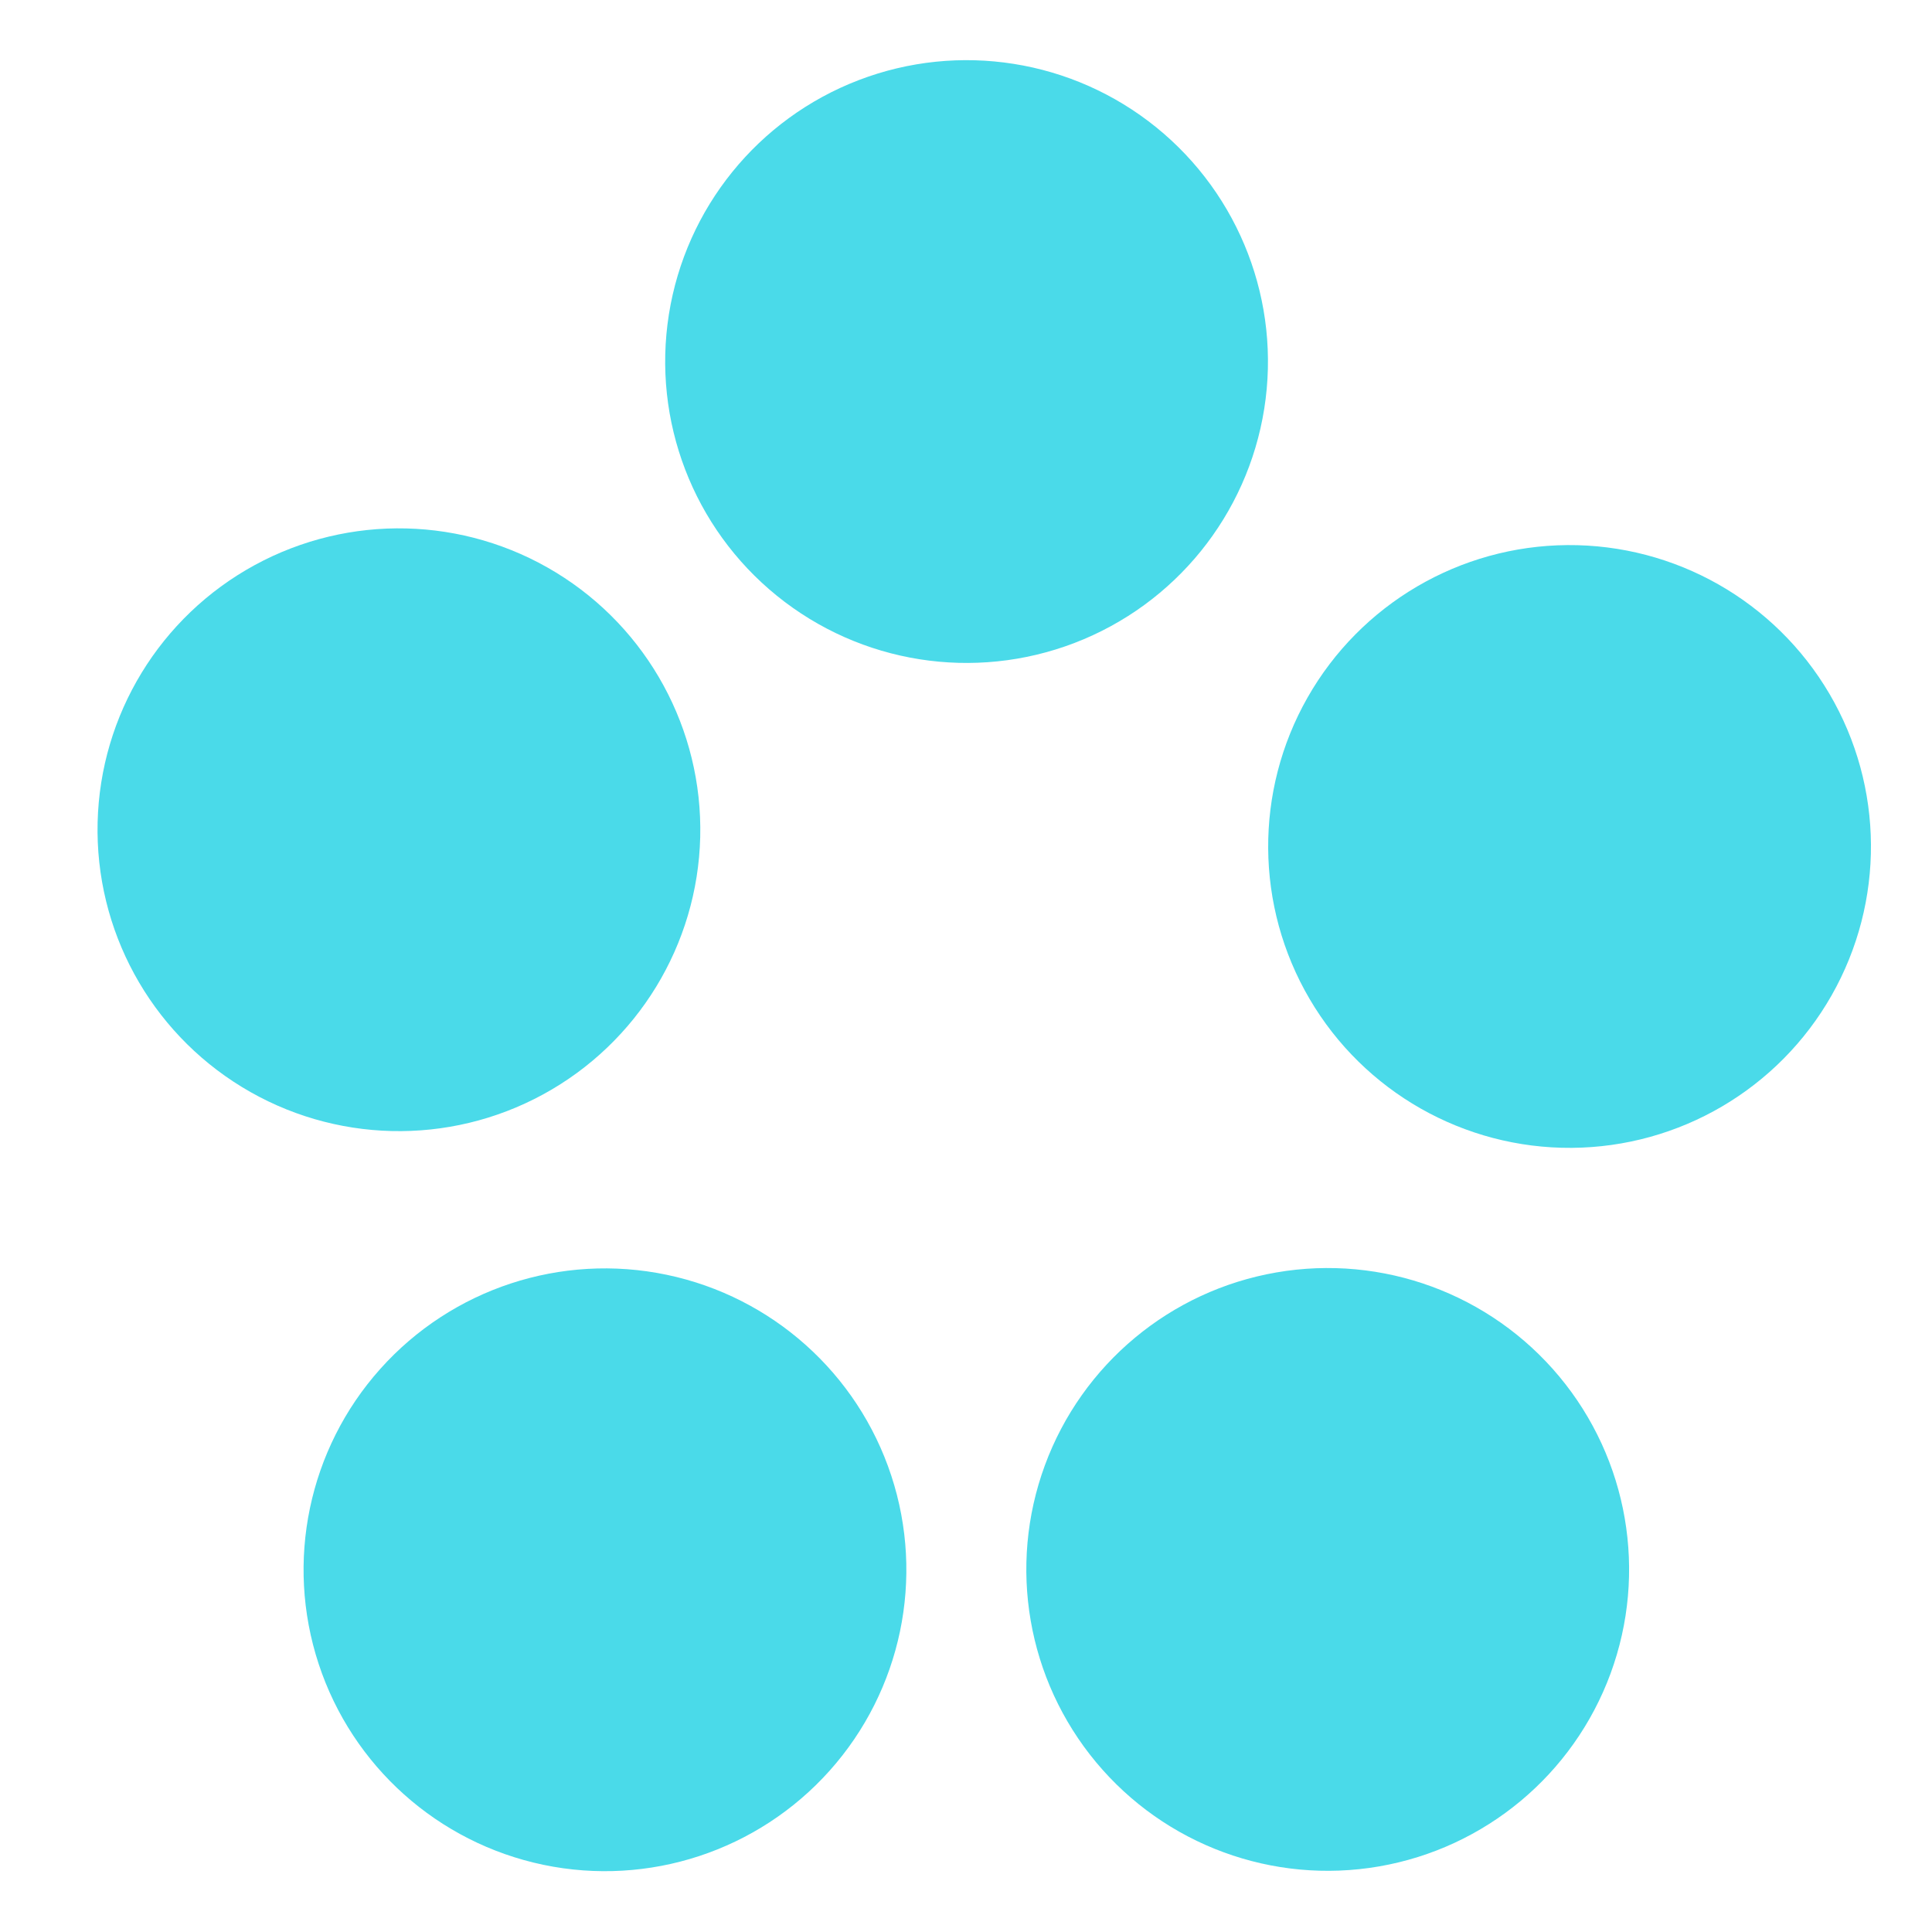 <?xml version="1.0" encoding="UTF-8" standalone="no"?>
<!-- Created with Inkscape (http://www.inkscape.org/) -->

<svg
   width="16"
   height="16"
   viewBox="0 0 1 1"
   version="1.1"
   id="svg1"
   xmlns="http://www.w3.org/2000/svg"
   xmlns:svg="http://www.w3.org/2000/svg"
   xmlns:rdf="http://www.w3.org/1999/02/22-rdf-syntax-ns#"
   xmlns:cc="http://creativecommons.org/ns#"
   xmlns:dc="http://purl.org/dc/elements/1.1/">
  <title
     id="title1">GodotProjectileEngineIcons</title>
  <defs
     id="defs1">
    <linearGradient
       id="swatch8"
       gradientTransform="matrix(0.136,0,0,0.134,-3.962,-4.25)">
      <stop
         style="stop-color:#4adae9;stop-opacity:1;"
         offset="0"
         id="stop8" />
    </linearGradient>
    <linearGradient
       id="swatch7"
       gradientTransform="matrix(0.045,0,0,0.045,0.132,-0.287)">
      <stop
         style="stop-color:#ffffff;stop-opacity:1;"
         offset="0"
         id="stop7" />
    </linearGradient>
  </defs>
  <g
     id="g27"
     style="display:inline">
    <circle
       style="display:inline;fill:url(#swatch8);stroke:none;stroke-width:0.078;stroke-dasharray:none;stroke-opacity:1"
       id="circle25"
       cx="-0.354"
       cy="0.4"
       r="0.156"
       transform="rotate(-111)" />
    <circle
       style="display:inline;fill:url(#swatch8);stroke:none;stroke-width:0.078;stroke-dasharray:none;stroke-opacity:1"
       id="circle26"
       cx="-0.479"
       cy="-0.789"
       r="0.156"
       transform="rotate(149.6)" />
    <circle
       style="display:inline;fill:url(#swatch8);stroke:none;stroke-width:0.078;stroke-dasharray:none;stroke-opacity:1"
       id="circle27"
       cx="-0.008"
       cy="-1.064"
       r="0.156"
       transform="rotate(140.2)" />
    <circle
       style="display:inline;fill:url(#swatch8);stroke:none;stroke-width:0.078;stroke-dasharray:none;stroke-opacity:1"
       id="circle28"
       cx="-0.775"
       cy="-0.397"
       r="0.156"
       transform="rotate(-138.2)" />
    <circle
       style="display:inline;fill:url(#swatch8);stroke:none;stroke-width:0.078;stroke-dasharray:none;stroke-opacity:1"
       id="circle29"
       cx="0.259"
       cy="-0.4"
       r="0.156"
       transform="rotate(121.4)" />
    <rect
       style="display:inline;fill:none;fill-opacity:1;stroke:none;stroke-width:0.062;stroke-opacity:1"
       id="rect27"
       width="1"
       height="1"
       x="0"
       y="1.7347235e-17" />
  </g>
</svg>
